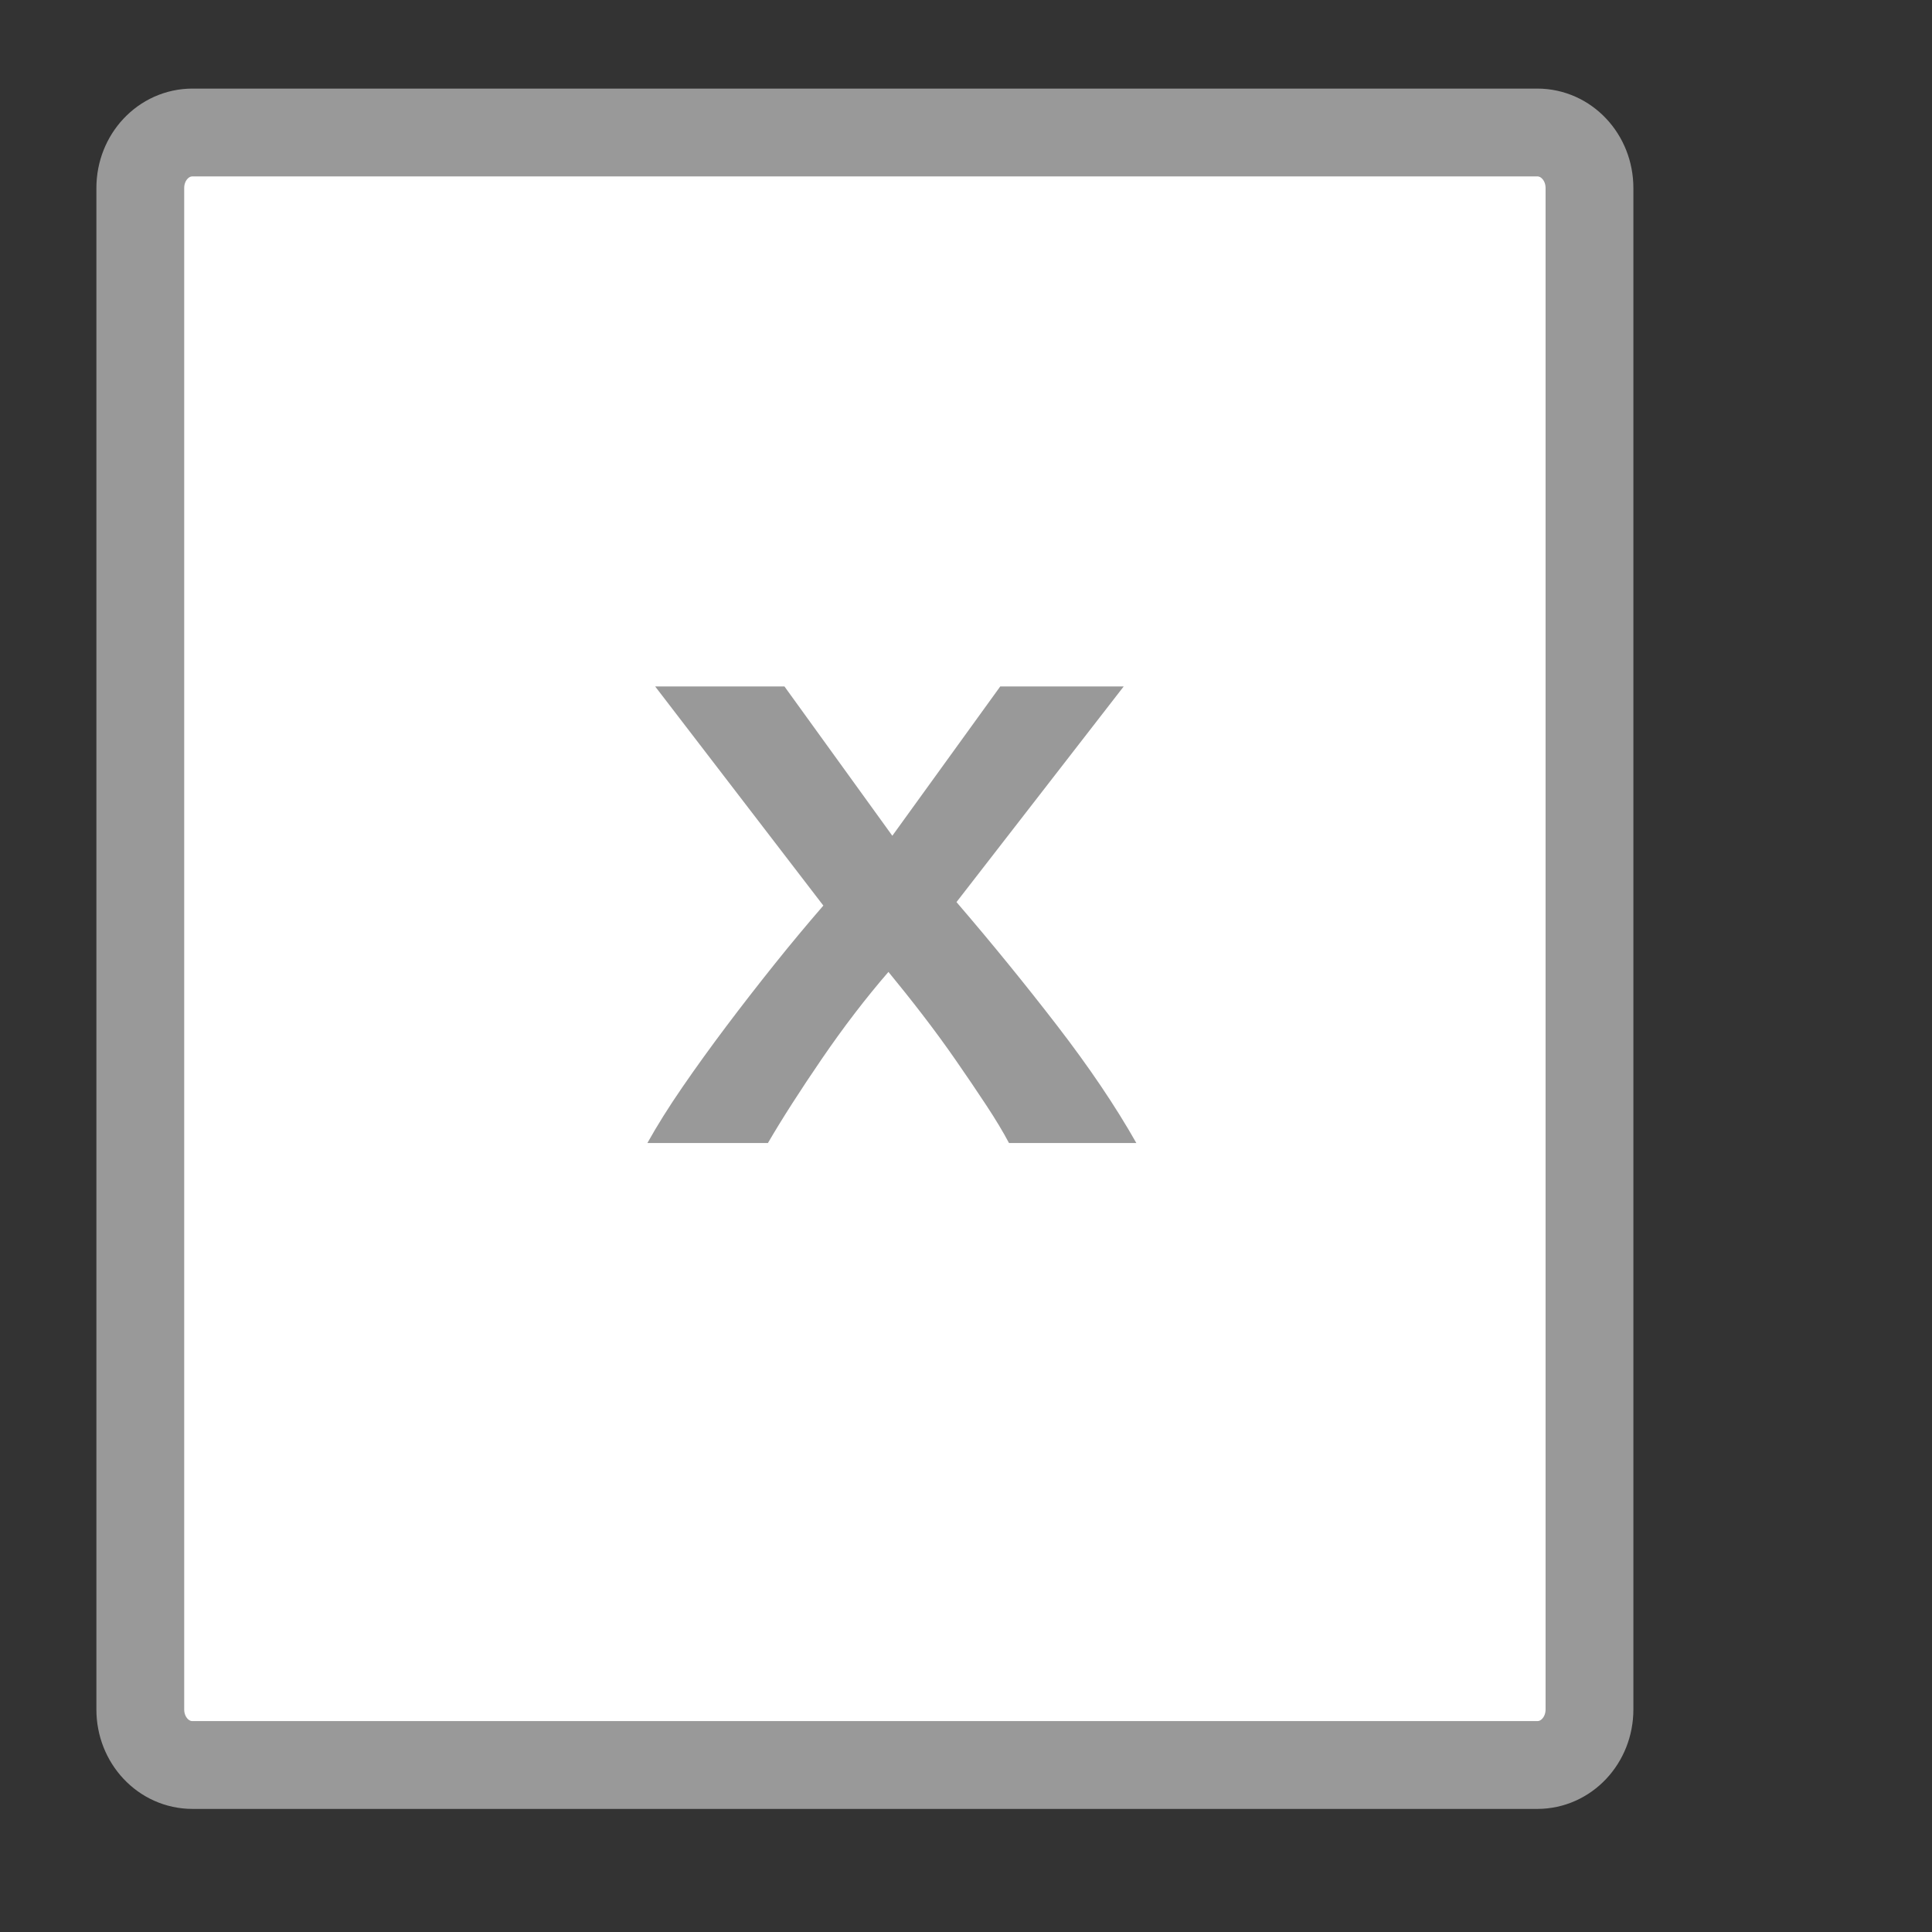 <?xml version="1.0" encoding="UTF-8" standalone="no"?>
<!-- Generator: Adobe Illustrator 17.0.0, SVG Export Plug-In . SVG Version: 6.00 Build 0)  -->
<svg id="svg3031" xmlns:rdf="http://www.w3.org/1999/02/22-rdf-syntax-ns#" xmlns="http://www.w3.org/2000/svg" xml:space="preserve" height="100%" viewBox="0 0 55 55" width="100%" version="1.1" xmlns:cc="http://creativecommons.org/ns#" xmlns:dc="http://purl.org/dc/elements/1.1/"><rect x="0" y="0" width="55" height="55" fill="#333333" stroke="none"/>
<path id="path3033" stroke-linejoin="miter" d="m5.479,3.772,38.285,0c0.823,0,1.485,0.705,1.485,1.581v43.312c0,0.876-0.662,1.581-1.485,1.581h-38.285c-0.823,0-1.485-0.705-1.485-1.581v-43.312c0-0.876,0.662-1.581,1.485-1.581z" stroke="#999" stroke-linecap="butt" stroke-miterlimit="4" stroke-dasharray="none" stroke-width="2.5" fill="#FFF"/><g id="text3045" stroke-width="0" font-size="27.955px" font-family="Sans" style="word-spacing:0px;letter-spacing:0px;" transform="matrix(0.99,0,0,0.889,2.112,2.964)" stroke="#999" stroke-miterlimit="4" line-height="125%" font-style="normal" font-weight="normal" fill="#999"><path id="path3818" d="m23.526,23.429,3.103-4.781,3.55,0-4.808,6.905c1.007,1.305,1.971,2.623,2.894,3.956,0.922,1.333,1.682,2.586,2.278,3.76h-3.662c-0.168-0.354-0.387-0.76-0.657-1.216-0.27-0.456-0.559-0.932-0.867-1.426-0.307-0.494-0.629-0.983-0.964-1.468-0.335-0.485-0.662-0.941-0.979-1.37-0.652,0.839-1.29,1.766-1.914,2.782-0.624,1.016-1.142,1.915-1.552,2.698h-3.466c0.28-0.559,0.615-1.155,1.007-1.789,0.391-0.634,0.811-1.281,1.258-1.943,0.447-0.662,0.909-1.323,1.384-1.985,0.475-0.661,0.946-1.29,1.411-1.887l-4.836-7.017h3.718z" stroke="#999" stroke-miterlimit="4" stroke-width="0" fill="#999"/></g></svg>

